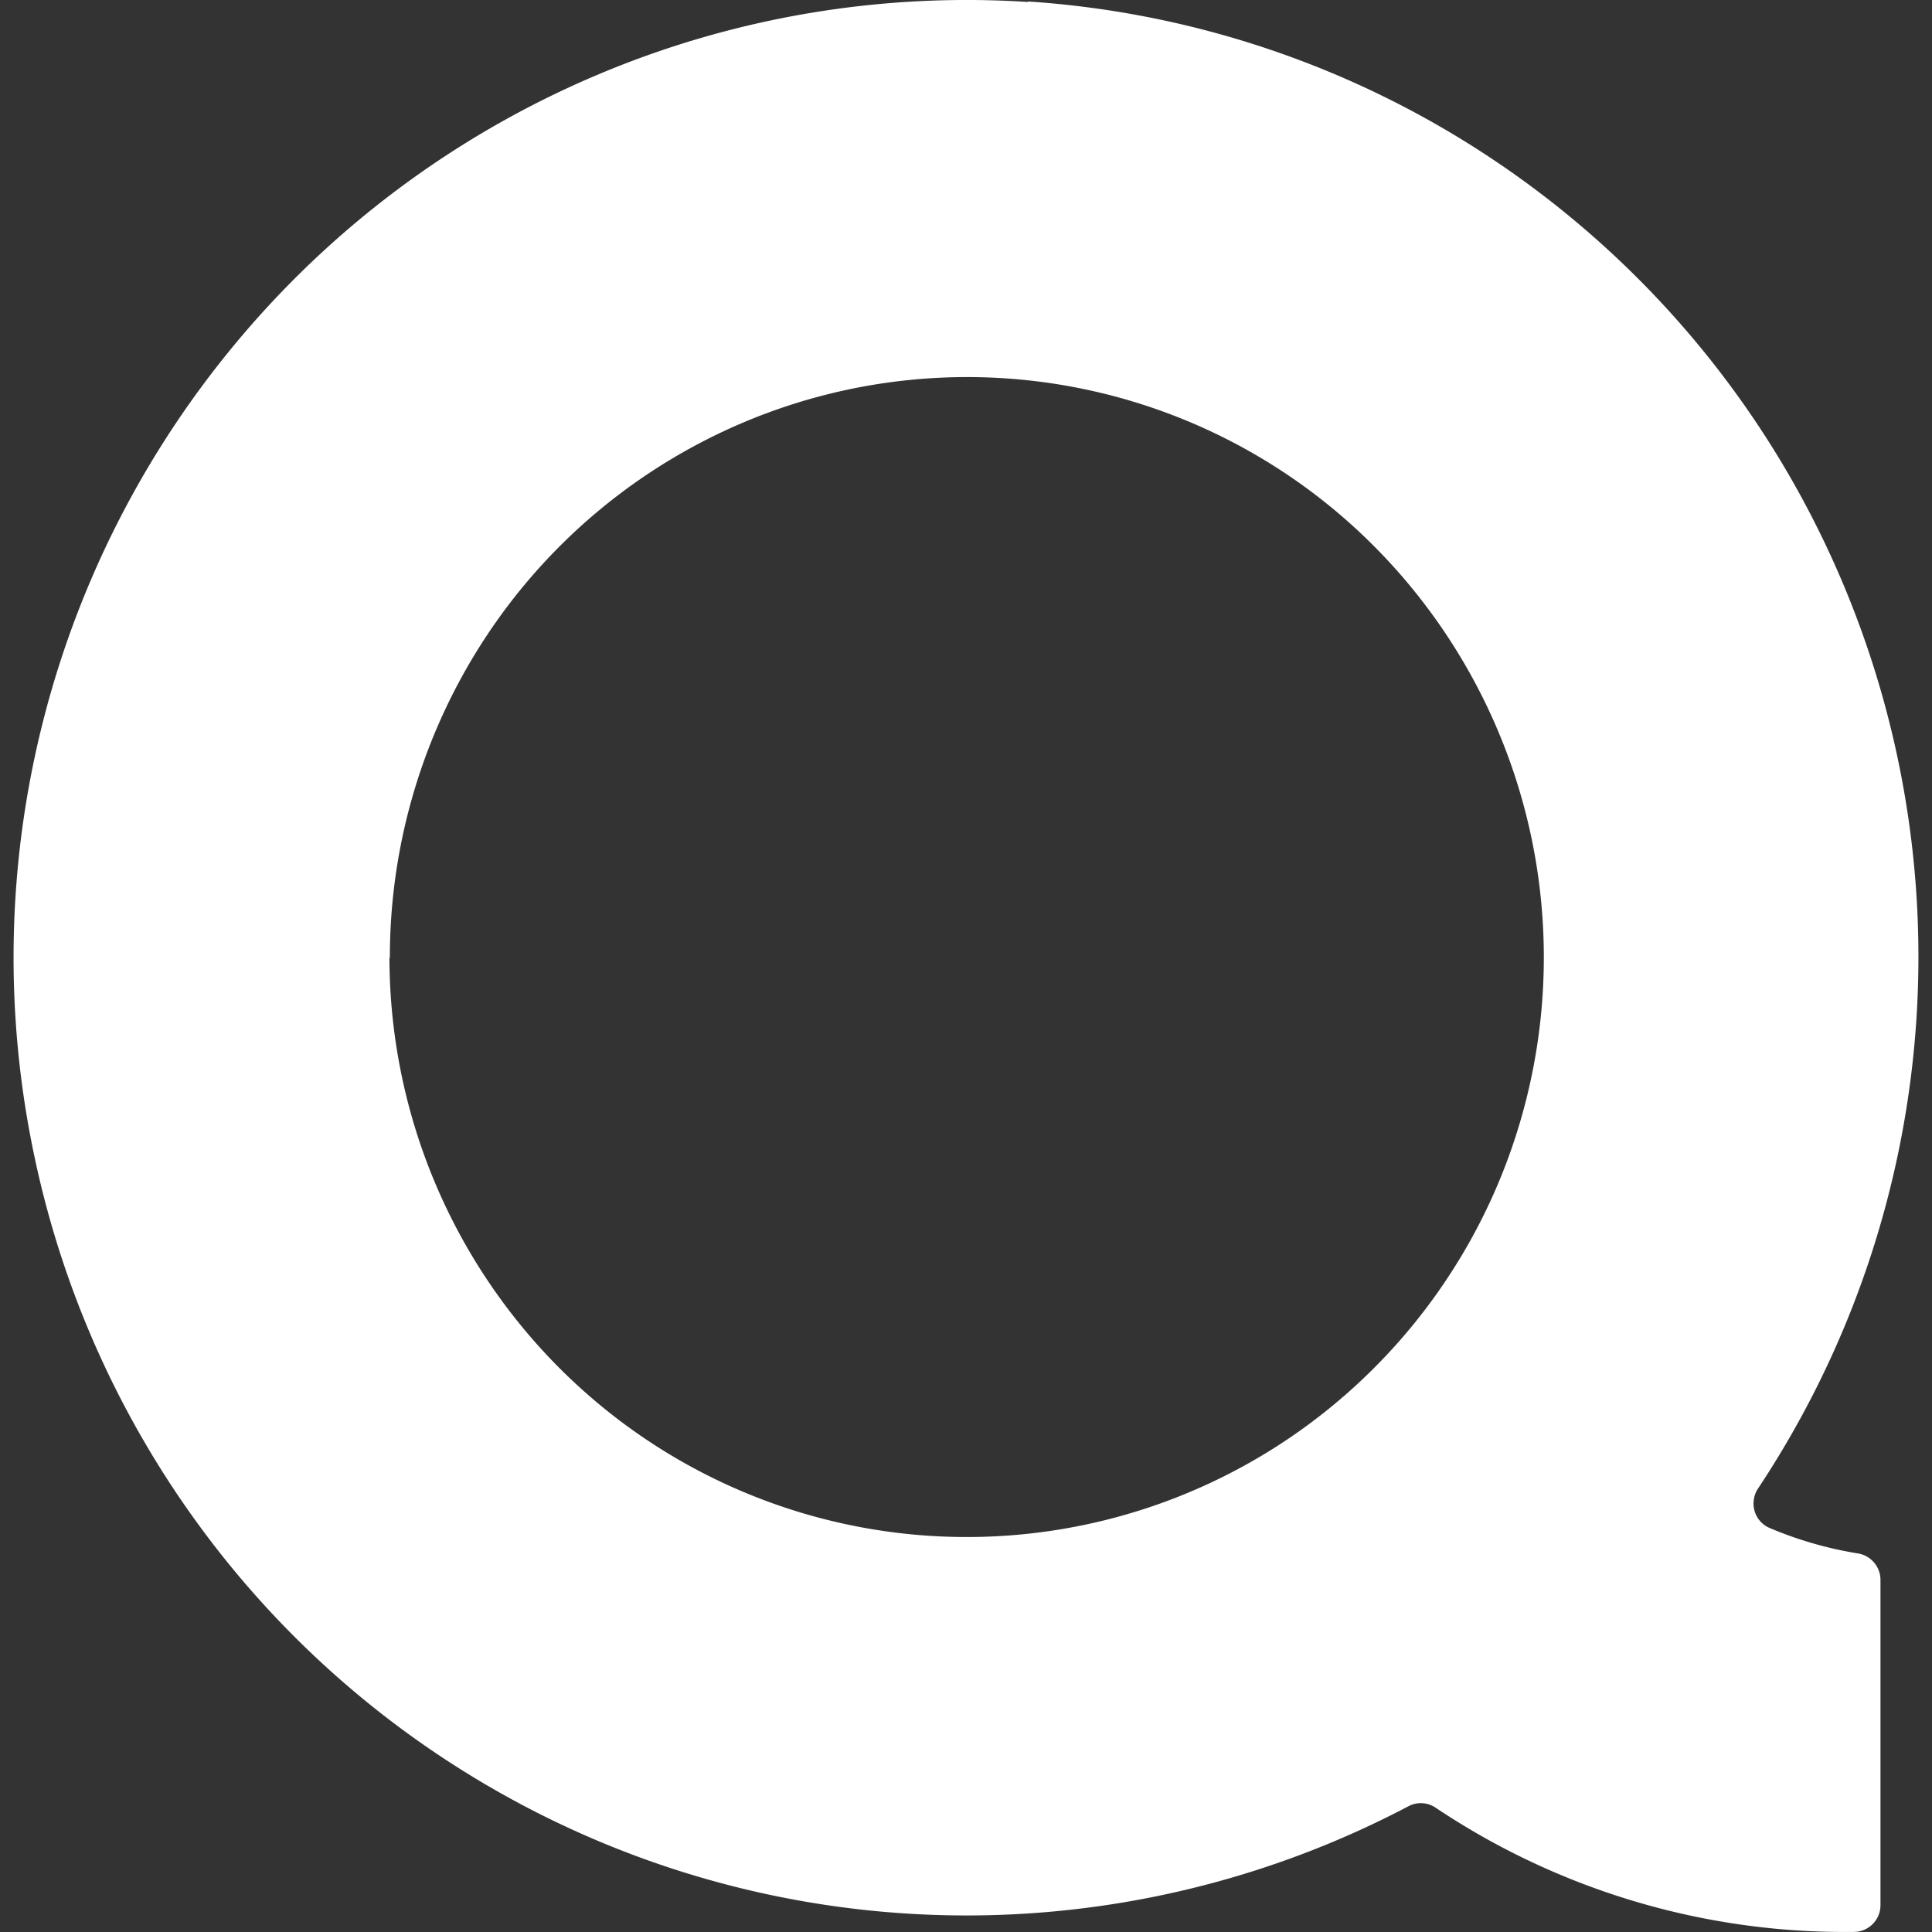 <svg role="img" viewBox="0 0 24 24" xmlns="http://www.w3.org/2000/svg"><rect x="0" y="0" width="24" height="24" fill="#333333" stroke="none"/><title>Quizlet</title><path fill="white" d="M12.779.025a11.789 11.789 0 0 0-5.338.896A11.829 11.829 0 0 0 3.058 4.11 11.928 11.928 0 0 0 .427 14.363a11.92 11.92 0 0 0 2.3 4.921 11.842 11.842 0 0 0 4.24 3.378 11.783 11.783 0 0 0 10.533-.226.327.327 0 0 1 .331.018 9.136 9.136 0 0 0 5.197 1.545.332.332 0 0 0 .332-.332v-4.038a.334.334 0 0 0-.276-.331 4.732 4.732 0 0 1-1.106-.319.329.329 0 0 1-.191-.352.33.33 0 0 1 .05-.133 11.943 11.943 0 0 0 .772-11.871 11.87 11.87 0 0 0-4.042-4.628A11.793 11.793 0 0 0 12.765.018l.013.007h.001ZM4.843 11.898a7.24 7.24 0 0 1 1.205-4.005 7.18 7.18 0 0 1 3.215-2.657 7.133 7.133 0 0 1 7.815 1.558 7.239 7.239 0 0 1 1.555 7.854 7.202 7.202 0 0 1-2.643 3.234 7.147 7.147 0 0 1-9.049-.896 7.228 7.228 0 0 1-2.103-5.089l.005.001Z"/></svg>